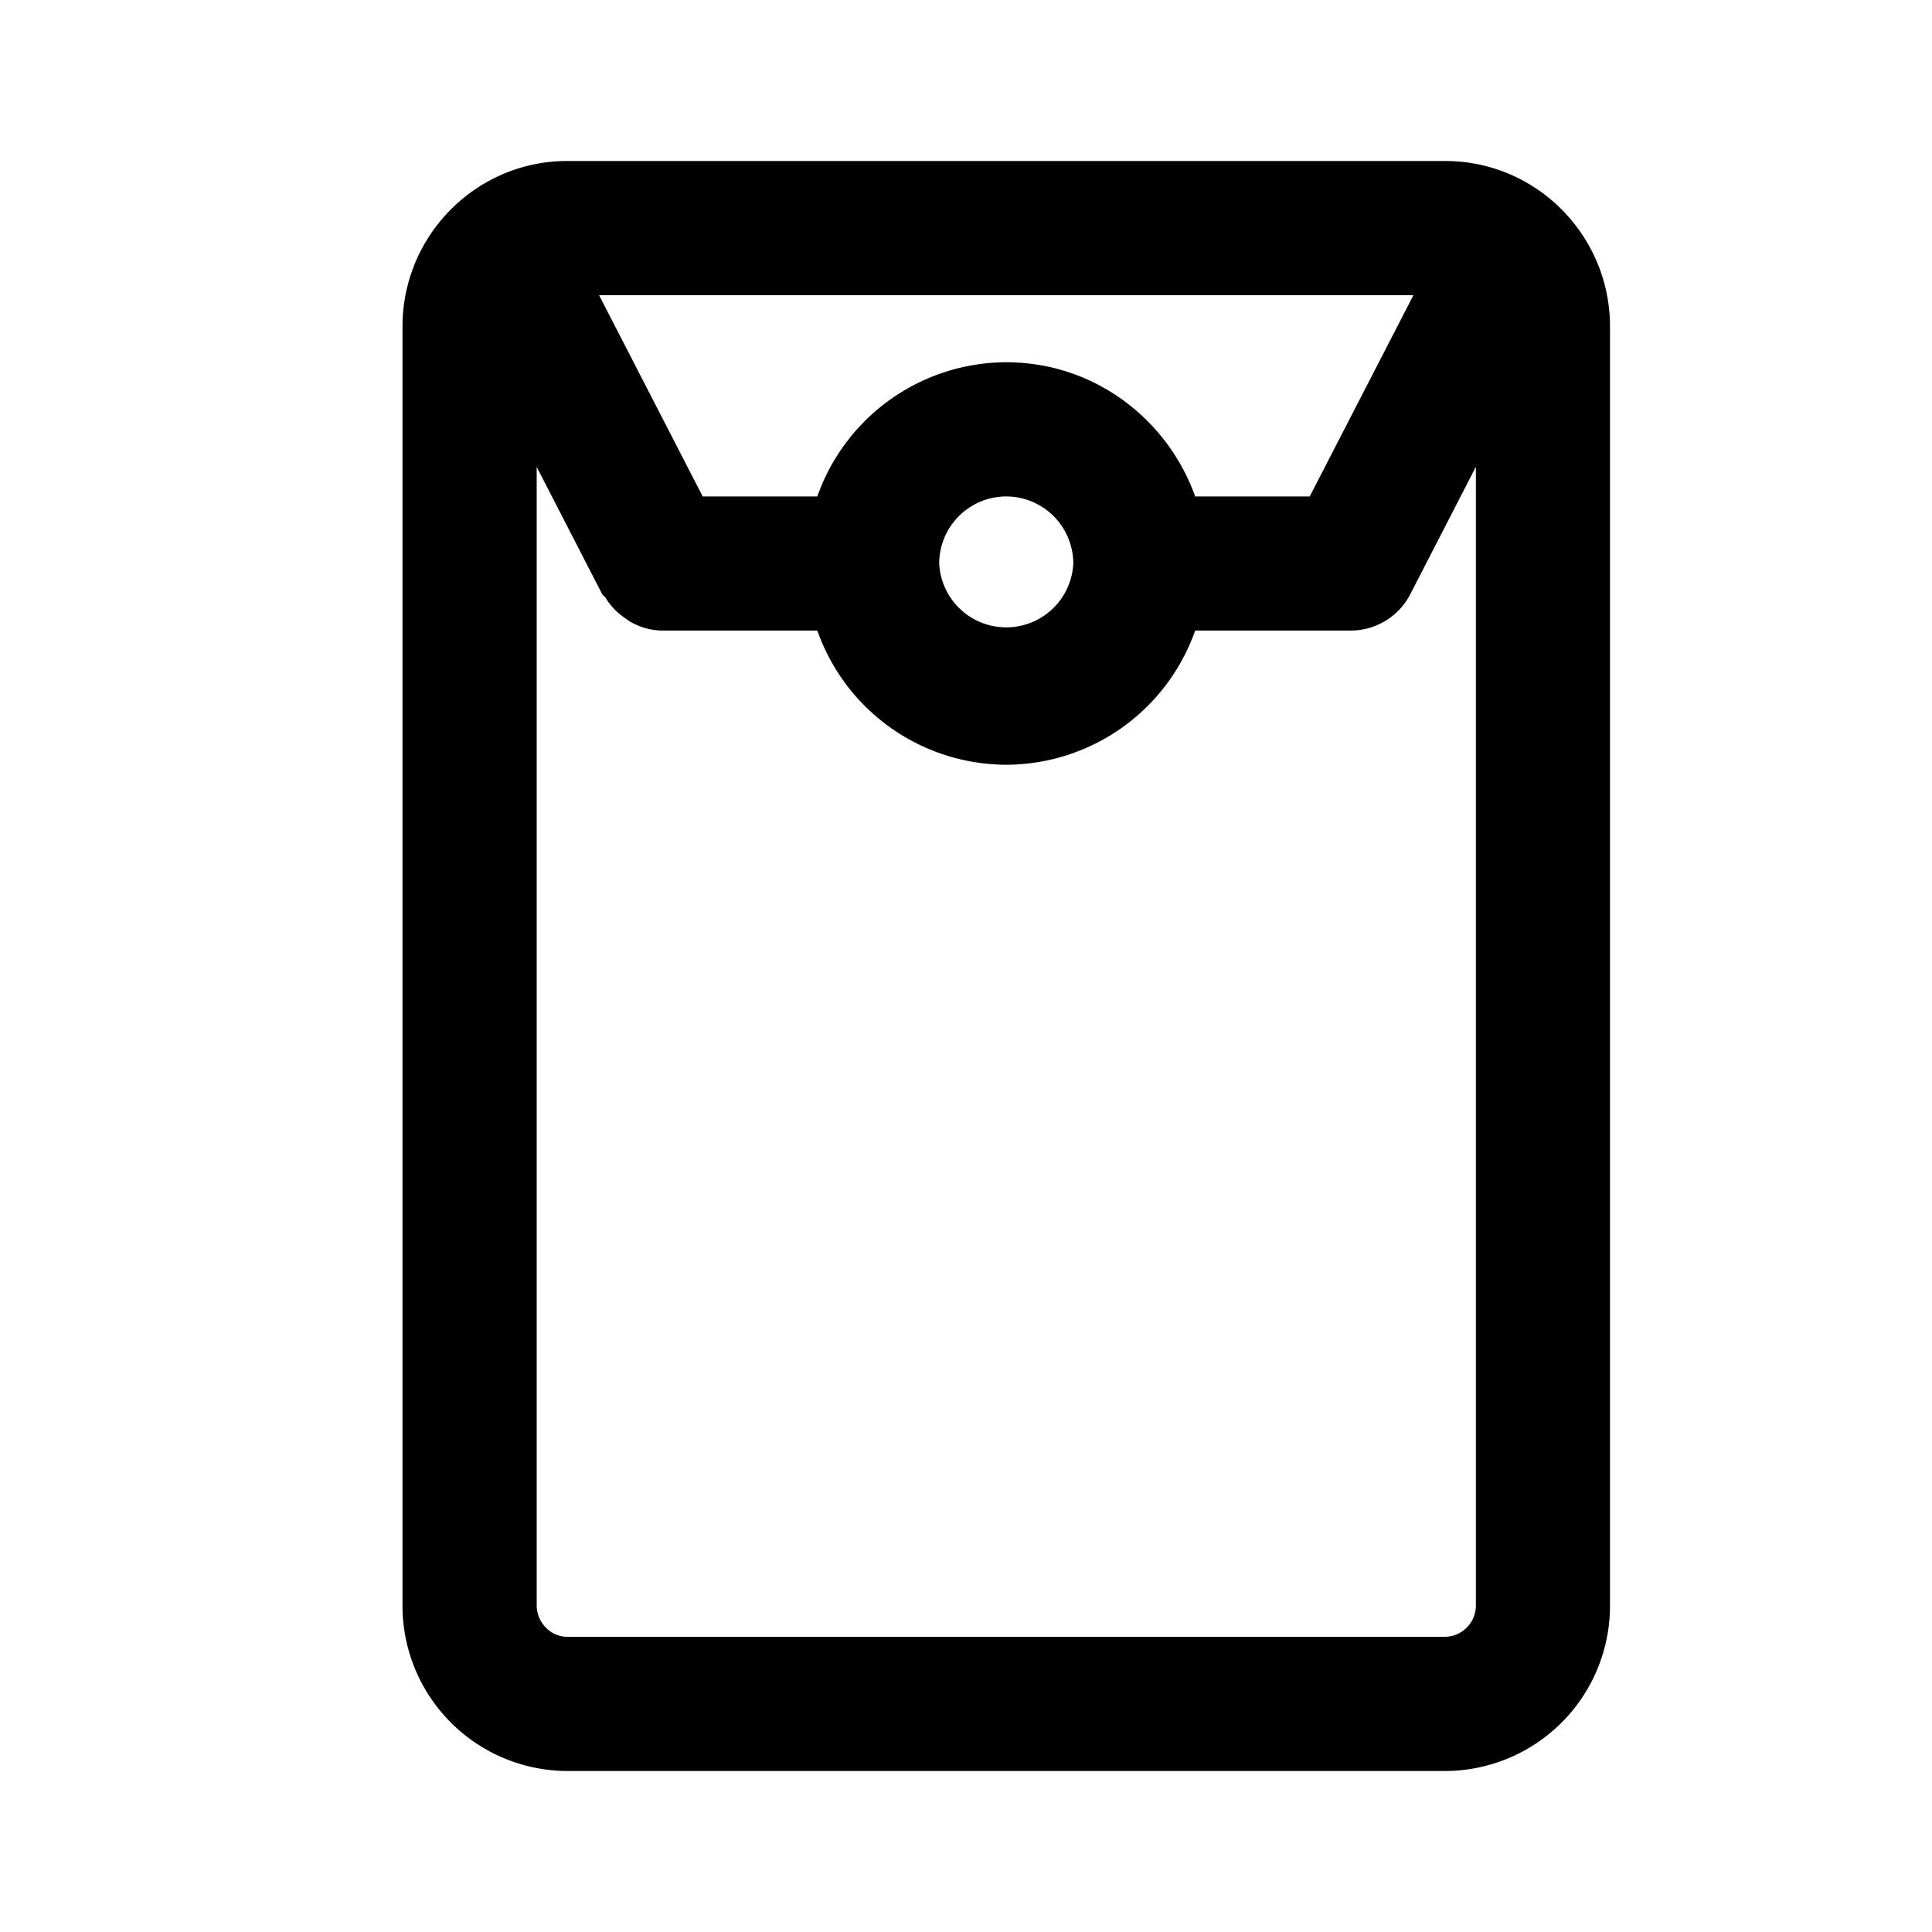 <svg xmlns="http://www.w3.org/2000/svg" fill="none" viewBox="0 0 24 24"><path fill="currentColor" fill-rule="evenodd" d="M17.954 22H7.046A2.053 2.053 0 0 1 5 19.944V4.056C5 2.922 5.918 2 7.046 2h10.908C19.082 2 20 2.922 20 4.056v15.888A2.053 2.053 0 0 1 17.954 22ZM7.442 3.667l1.287 2.5h1.424A2.496 2.496 0 0 1 12.5 4.5c1.085 0 2 .698 2.347 1.667h1.423l1.288-2.5H7.442ZM11.667 7a.834.834 0 0 0 1.666 0 .835.835 0 0 0-.833-.833.835.835 0 0 0-.833.833Zm6.666-1.2-.814 1.582a.834.834 0 0 1-.74.451h-1.932A2.496 2.496 0 0 1 12.5 9.5a2.496 2.496 0 0 1-2.347-1.667H8.222a.81.81 0 0 1-.385-.106c-.032-.017-.057-.038-.087-.059a.813.813 0 0 1-.228-.243c-.01-.018-.031-.024-.041-.043L6.667 5.8v14.143c0 .211.173.39.379.39h10.908a.39.39 0 0 0 .38-.39V5.801Z" clip-rule="evenodd"/></svg>